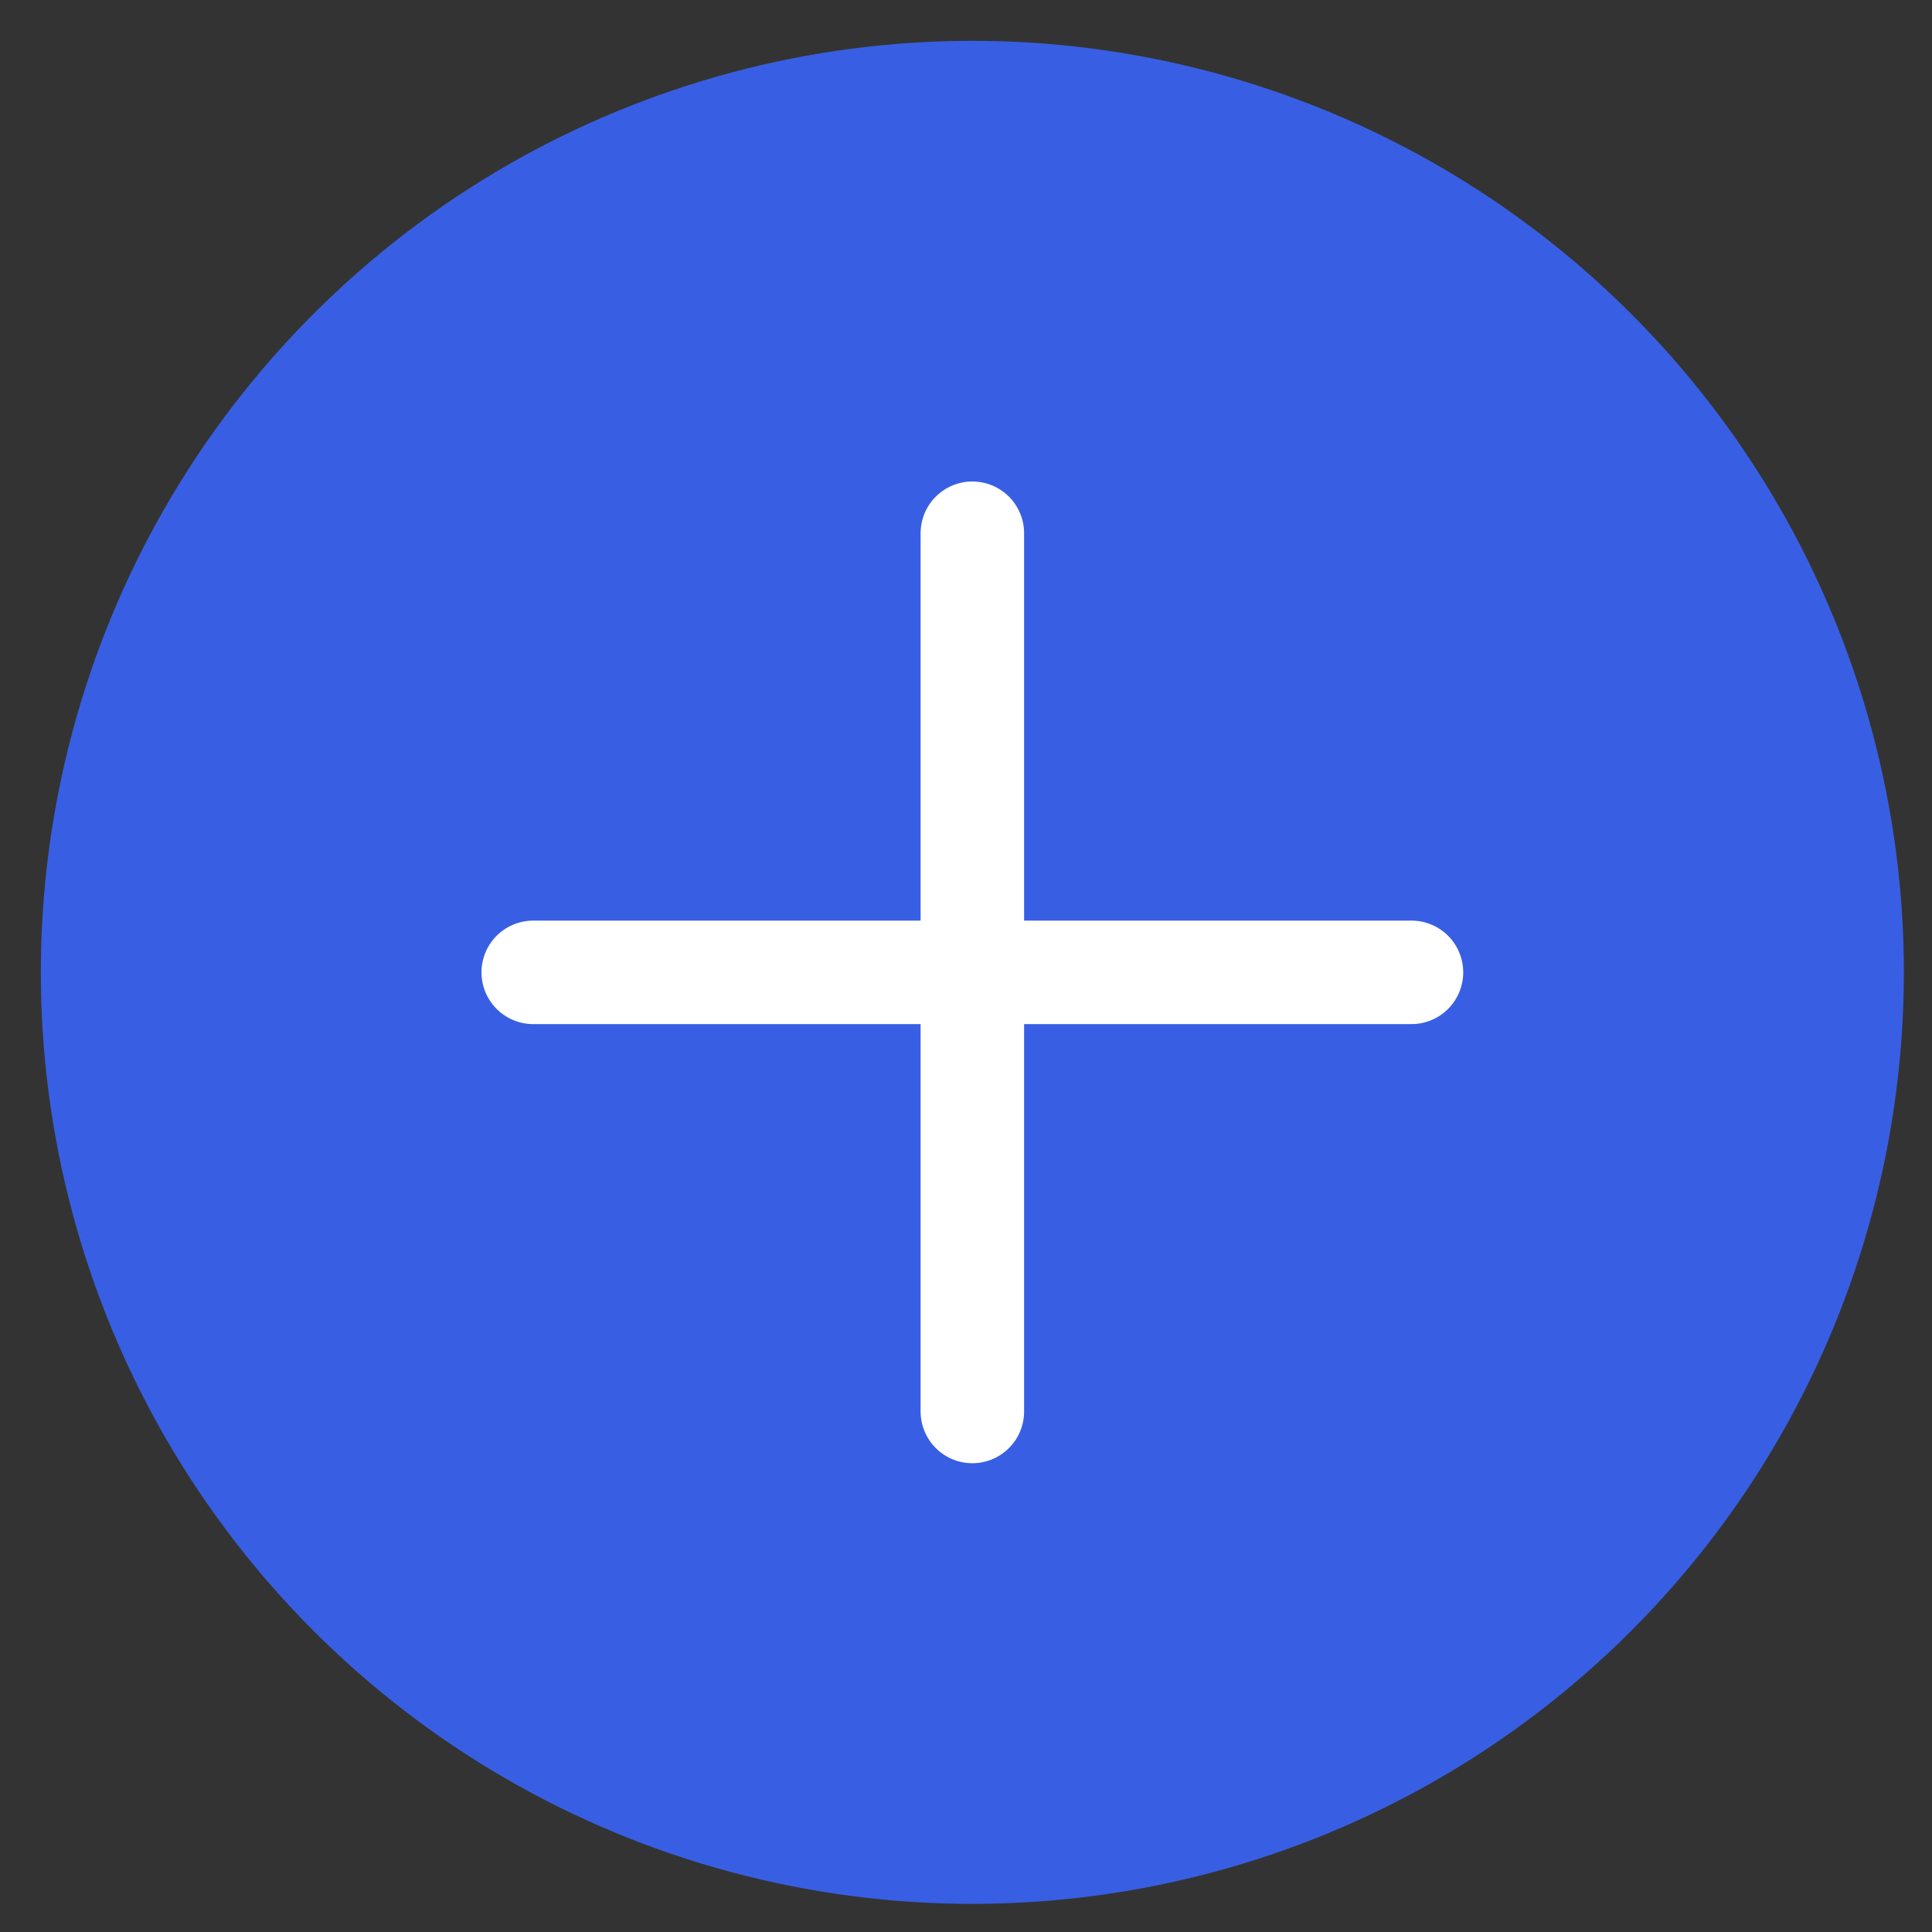 <?xml version="1.0" encoding="UTF-8"?>
<svg width="28px" height="28px" viewBox="0 0 28 28" version="1.1" xmlns="http://www.w3.org/2000/svg" xmlns:xlink="http://www.w3.org/1999/xlink">
    <rect x="0" y="0" width="28" height="28" fill="#333333" stroke="none"/>
    <!-- Generator: sketchtool 53.2 (72643) - https://sketchapp.com -->
    <title>670026CE-24F1-41B0-8FBA-5EDC10A5541E</title>
    <desc>Created with sketchtool.</desc>
    <g id="Page-1" stroke="none" stroke-width="1" fill="none" fill-rule="evenodd">
        <g id="08-Employés&gt;Thibault-Coste-Qualifications" transform="translate(-159, -550)">
            <g id="Contenu" transform="translate(74, 74)">
                <g id="Compétences" transform="translate(70, 204)">
                    <g id="Add" transform="translate(0, 261)">
                        <g id="Btn_Add" transform="translate(29.092, 25.092) rotate(45) translate(-29.092, -25.092) translate(15.592, 11.592)">
                            <circle id="Oval" fill="#385FE3" cx="13.5" cy="13.5" r="13.5"></circle>
                            <path d="M18,9 L9,18" id="Path" stroke="#FFFFFF" stroke-width="1.5" stroke-linecap="round" stroke-linejoin="round"></path>
                            <path d="M18,18 L9,9" id="Path" stroke="#FFFFFF" stroke-width="1.5" stroke-linecap="round" stroke-linejoin="round"></path>
                        </g>
                    </g>
                </g>
            </g>
        </g>
    </g>
</svg>